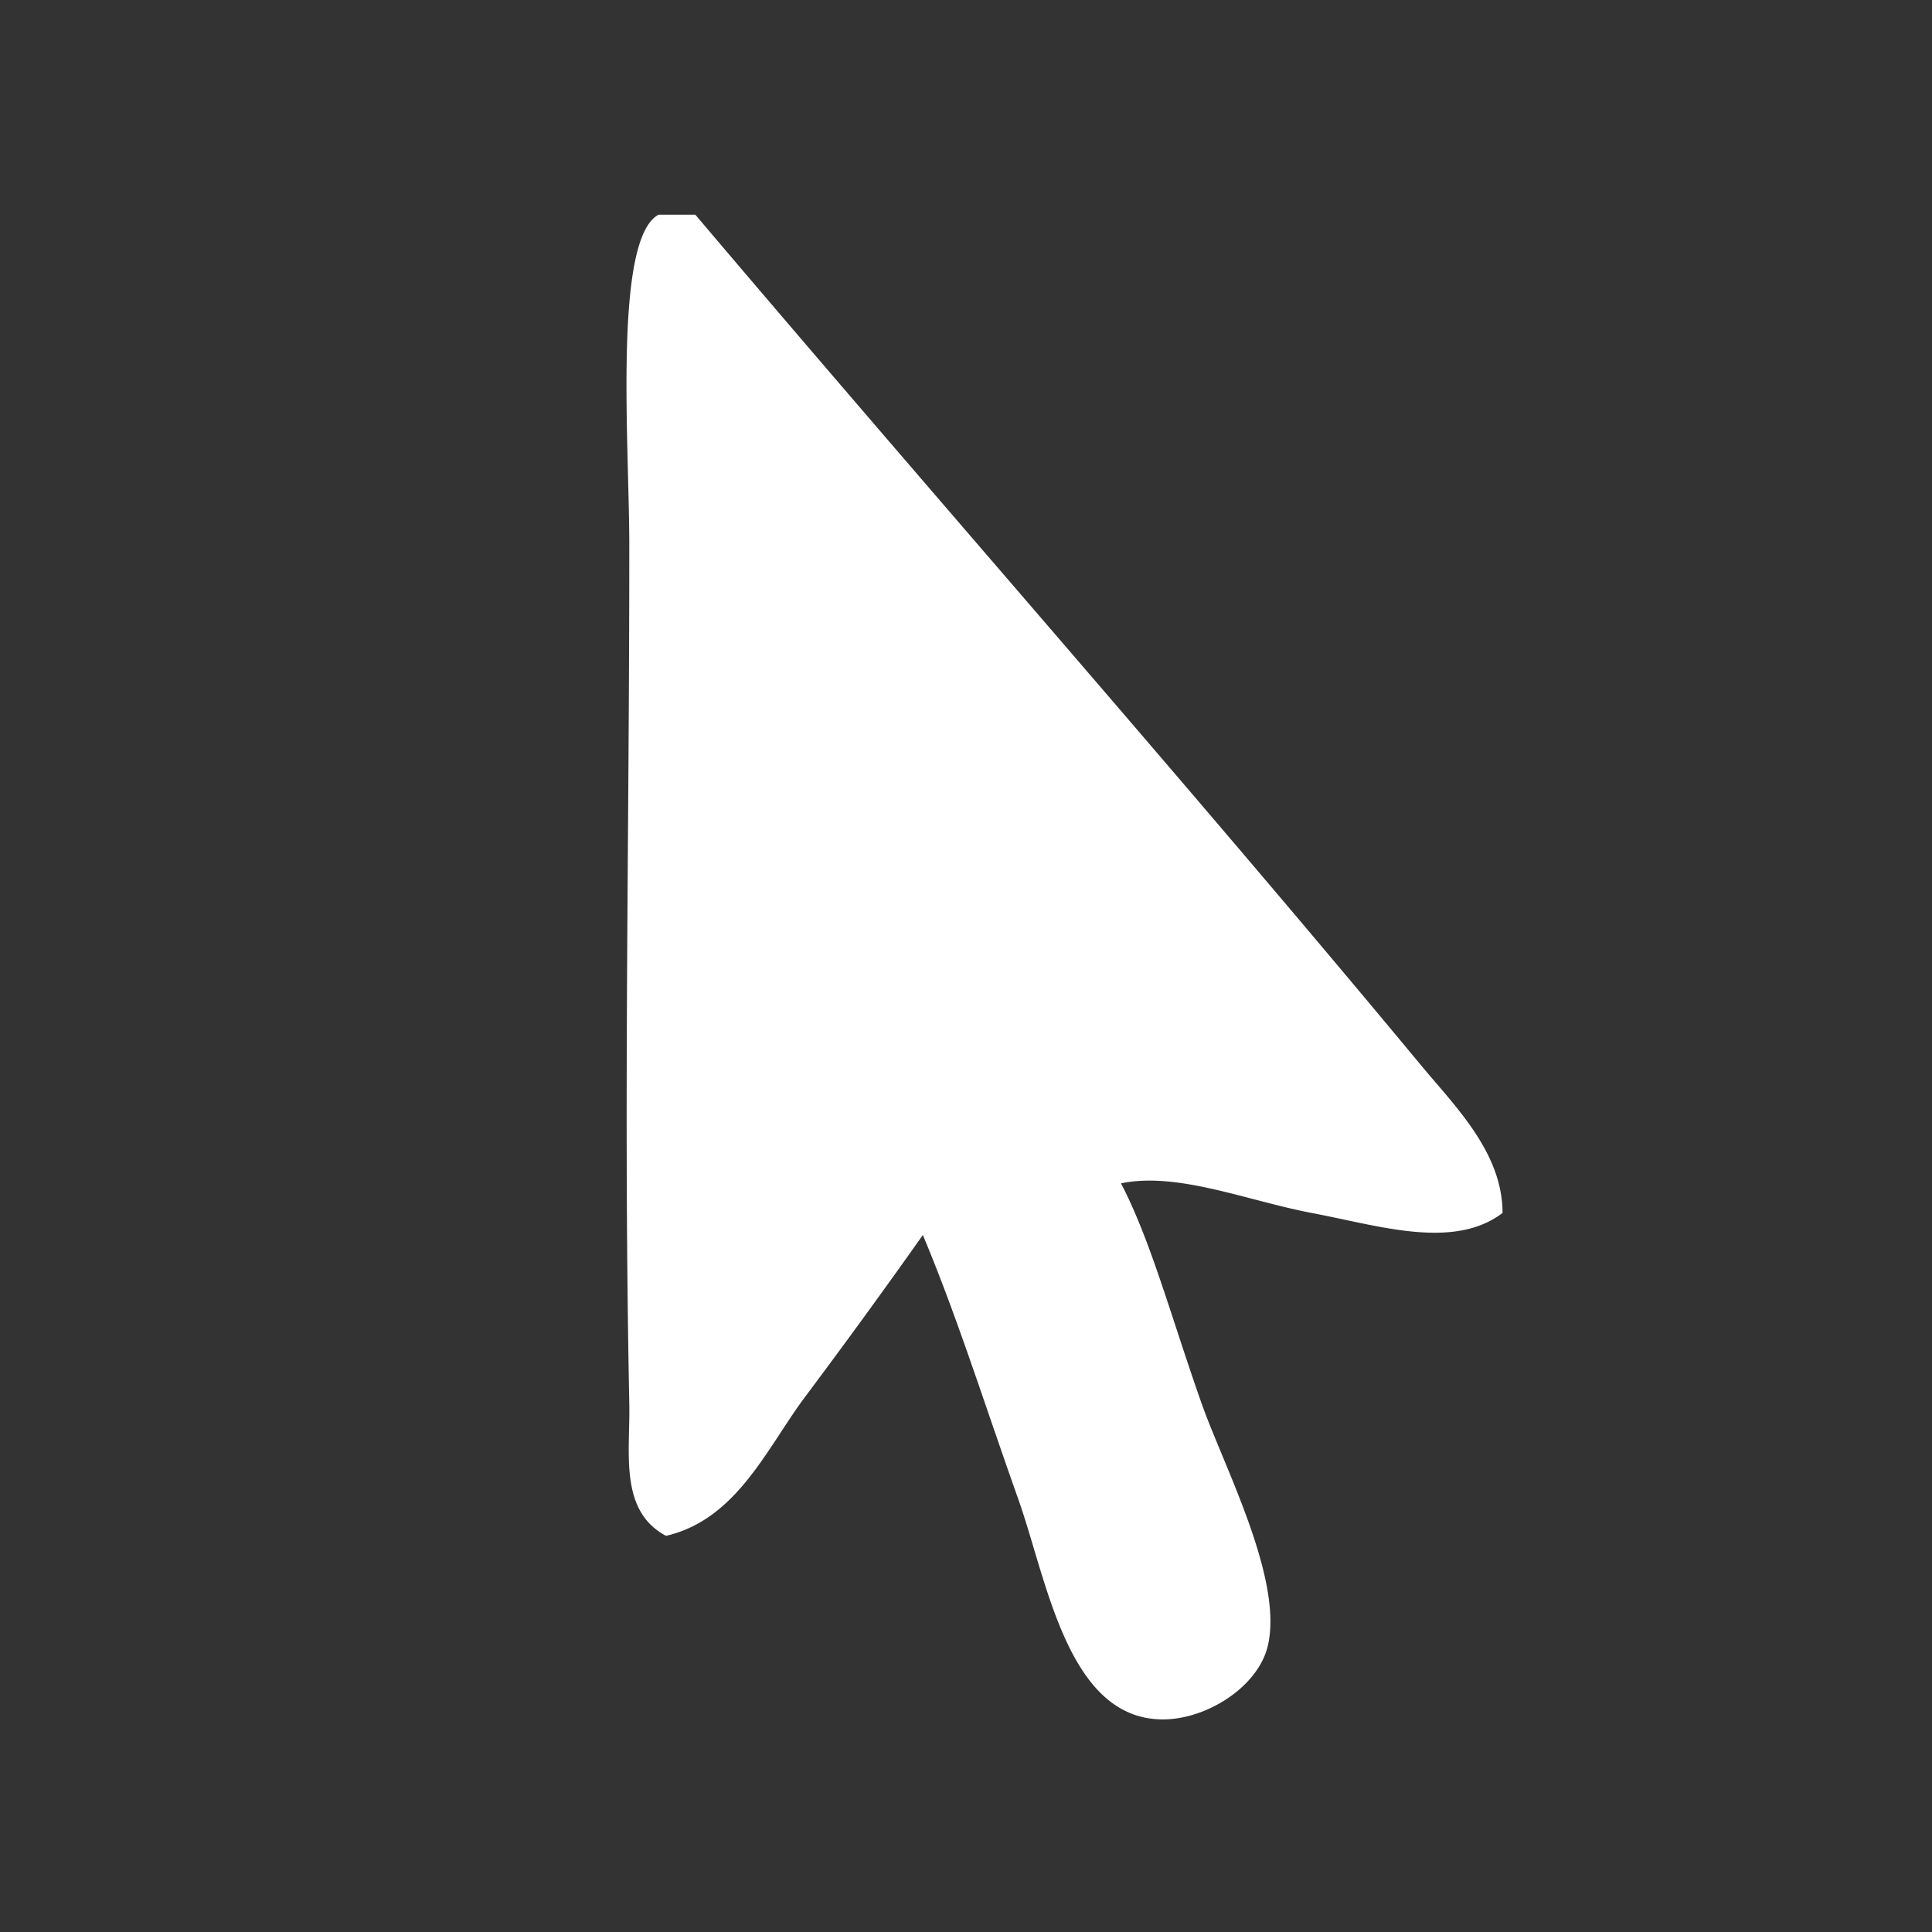 <svg xmlns="http://www.w3.org/2000/svg" xml:space="preserve" width="18" height="18" overflow="visible" viewBox="-5.837 -2 18 18"><rect x="-5.837" y="-2" width="18" height="18" fill="#333333" stroke="none"/><path fill="#FFF" fill-rule="evenodd" d="M.299 0h.342C2.88 2.643 5.246 5.324 7.41 7.934c.319.383.751.809.752 1.367-.46.348-1.155.117-1.778 0-.61-.117-1.252-.385-1.777-.276.28.537.468 1.25.752 2.053.208.588.762 1.635.616 2.256-.094.395-.604.709-1.026.684-.847-.047-1.035-1.309-1.299-2.051-.332-.936-.569-1.697-.889-2.461a67 67 0 0 1-1.094 1.504c-.358.477-.637 1.146-1.299 1.299-.439-.234-.333-.775-.342-1.23-.055-2.758 0-5.211 0-8C.026 2.135-.125.227.299 0" clip-rule="evenodd"/></svg>
